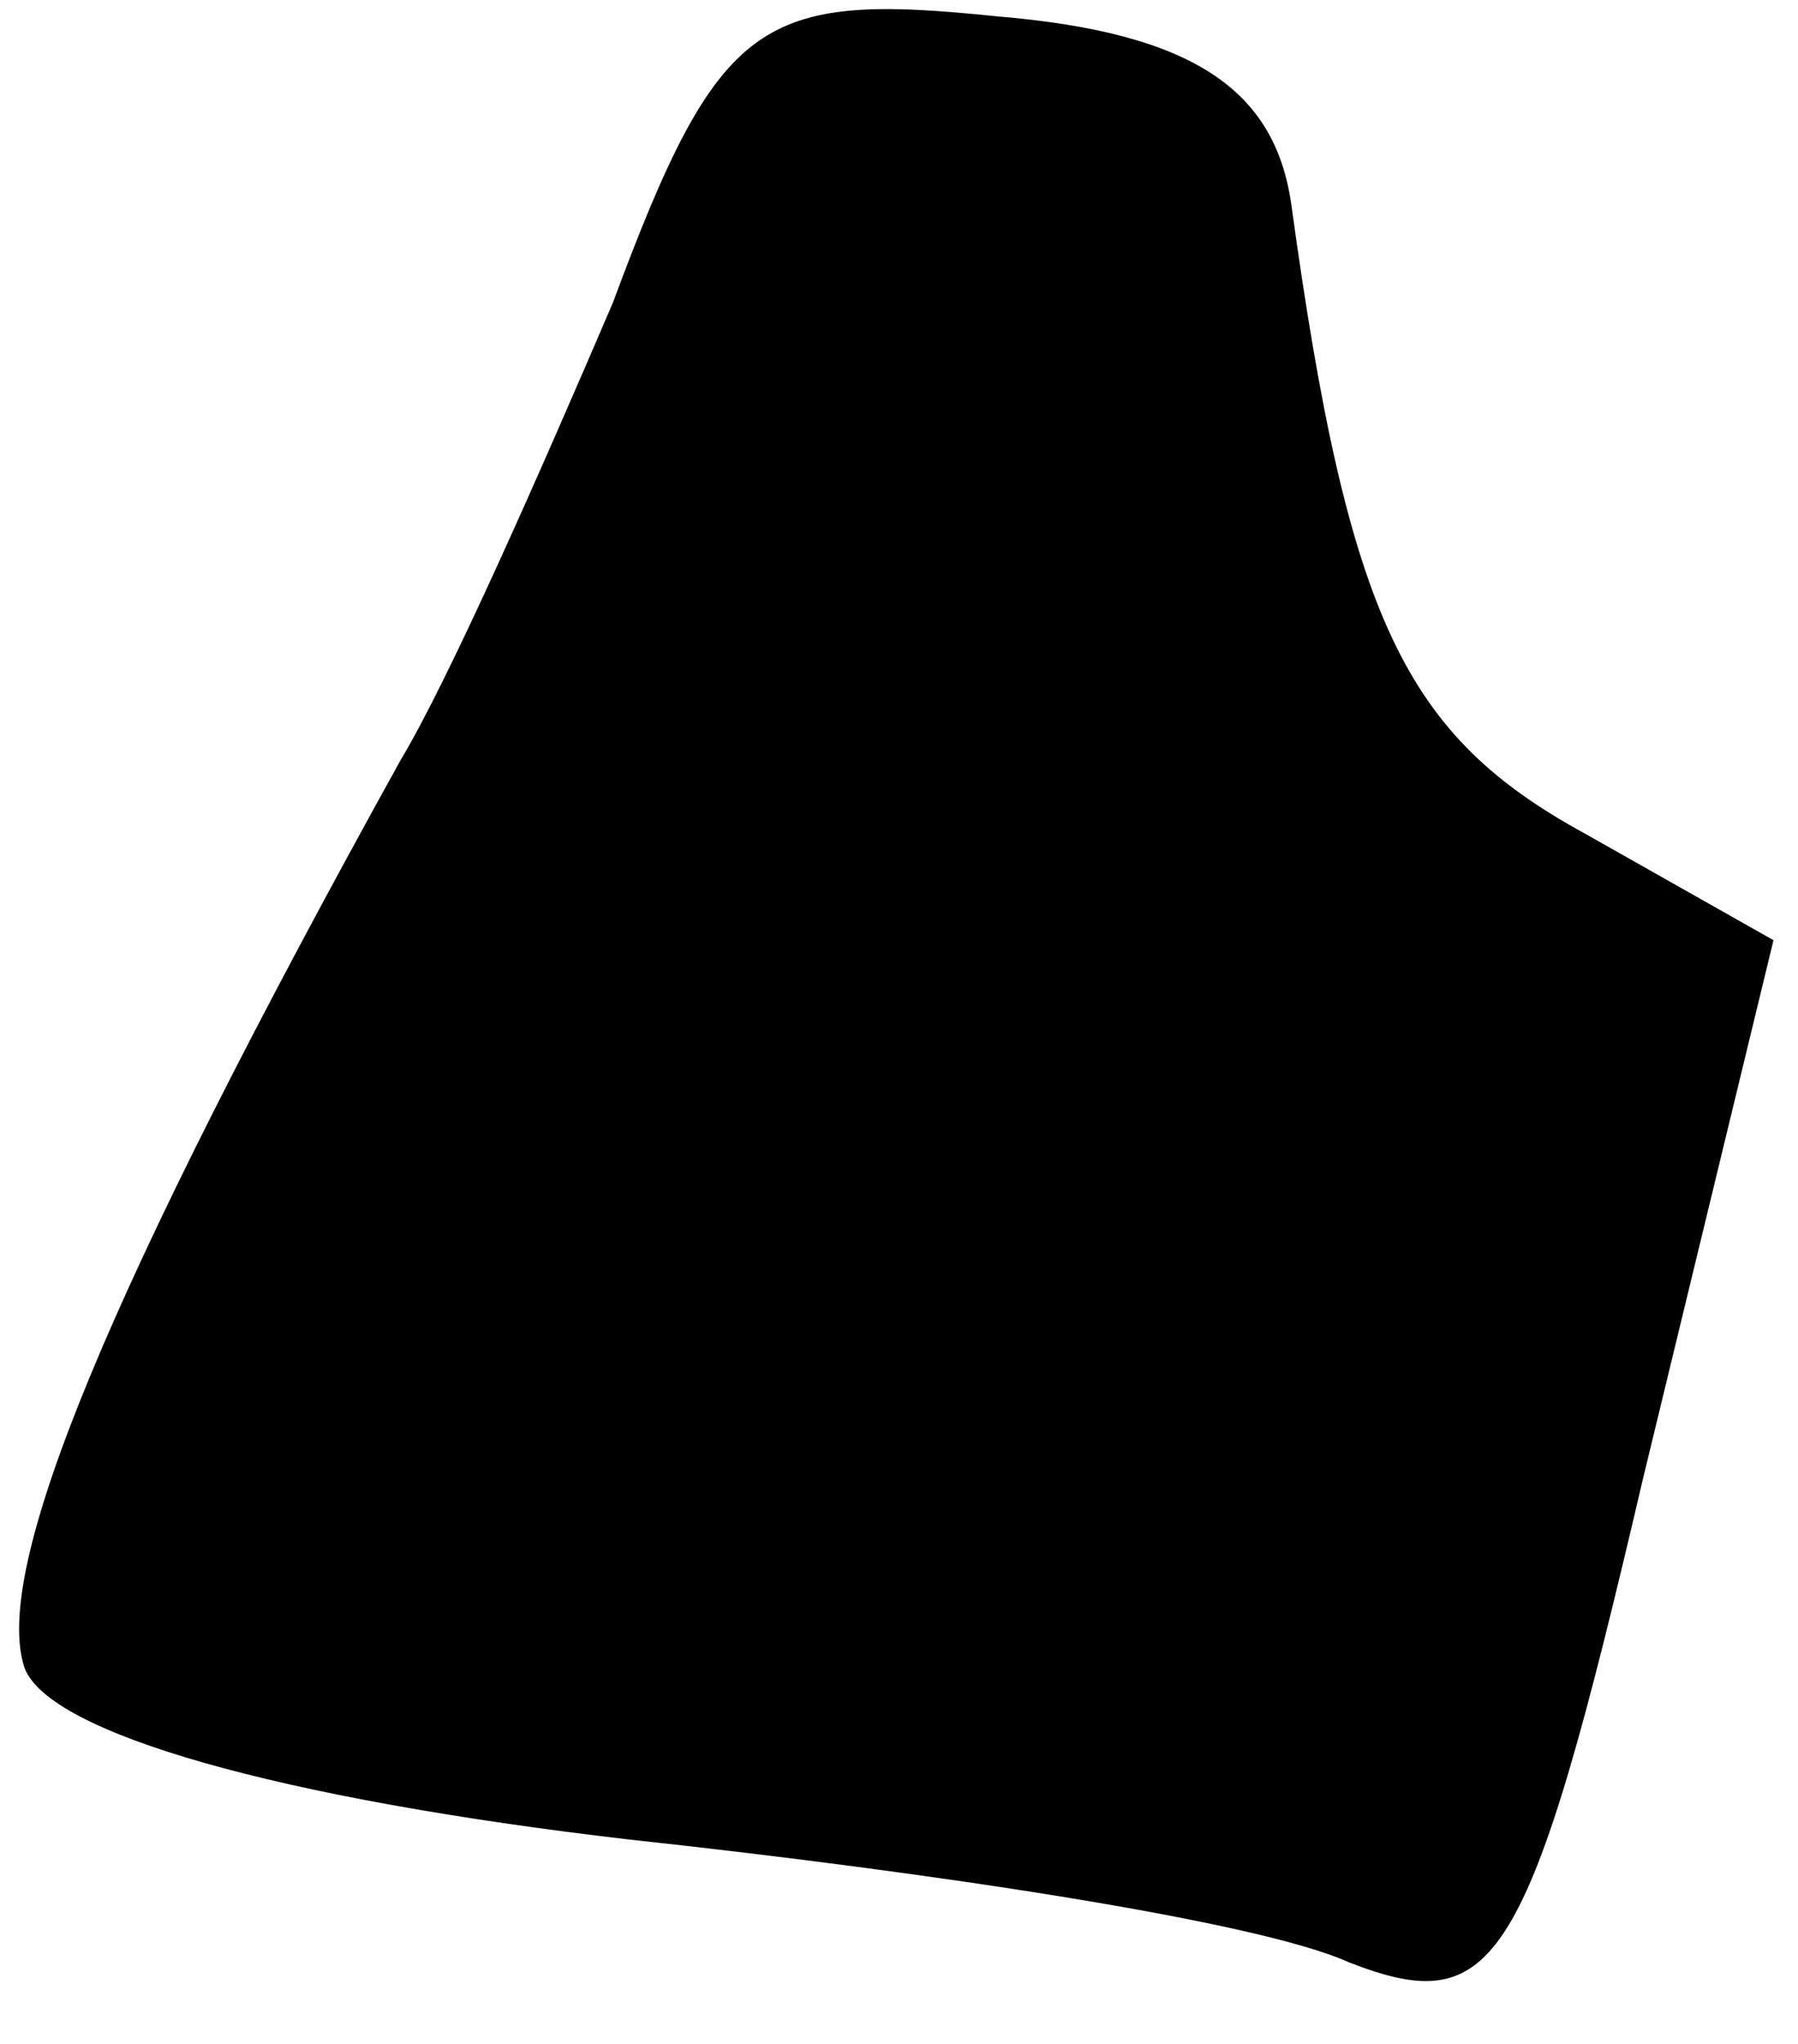 <?xml version="1.0" standalone="no"?>
<!DOCTYPE svg PUBLIC "-//W3C//DTD SVG 20010904//EN"
 "http://www.w3.org/TR/2001/REC-SVG-20010904/DTD/svg10.dtd">
<svg version="1.0" xmlns="http://www.w3.org/2000/svg"
 width="22pt" height="25pt" viewBox="0 0 22 25"
 preserveAspectRatio="xMidYMid meet">
<g transform="translate(0,25) scale(0.1,-0.1)"
fill="#000000" stroke="none">
<path fill="#000000" stroke="none" d="M75 213 c-9 -21 -20 -46 -26 -56 -36
-65 -50 -99 -46 -111 3 -8 31 -16 74 -21 37 -4 77 -10 88 -15 18 -7 22 -1 36
59 l16 66 -23 13 c-22 12 -29 26 -36 77 -2 14 -12 21 -36 23 -29 3 -34 0 -47
-35z"/>
</g>
</svg>
